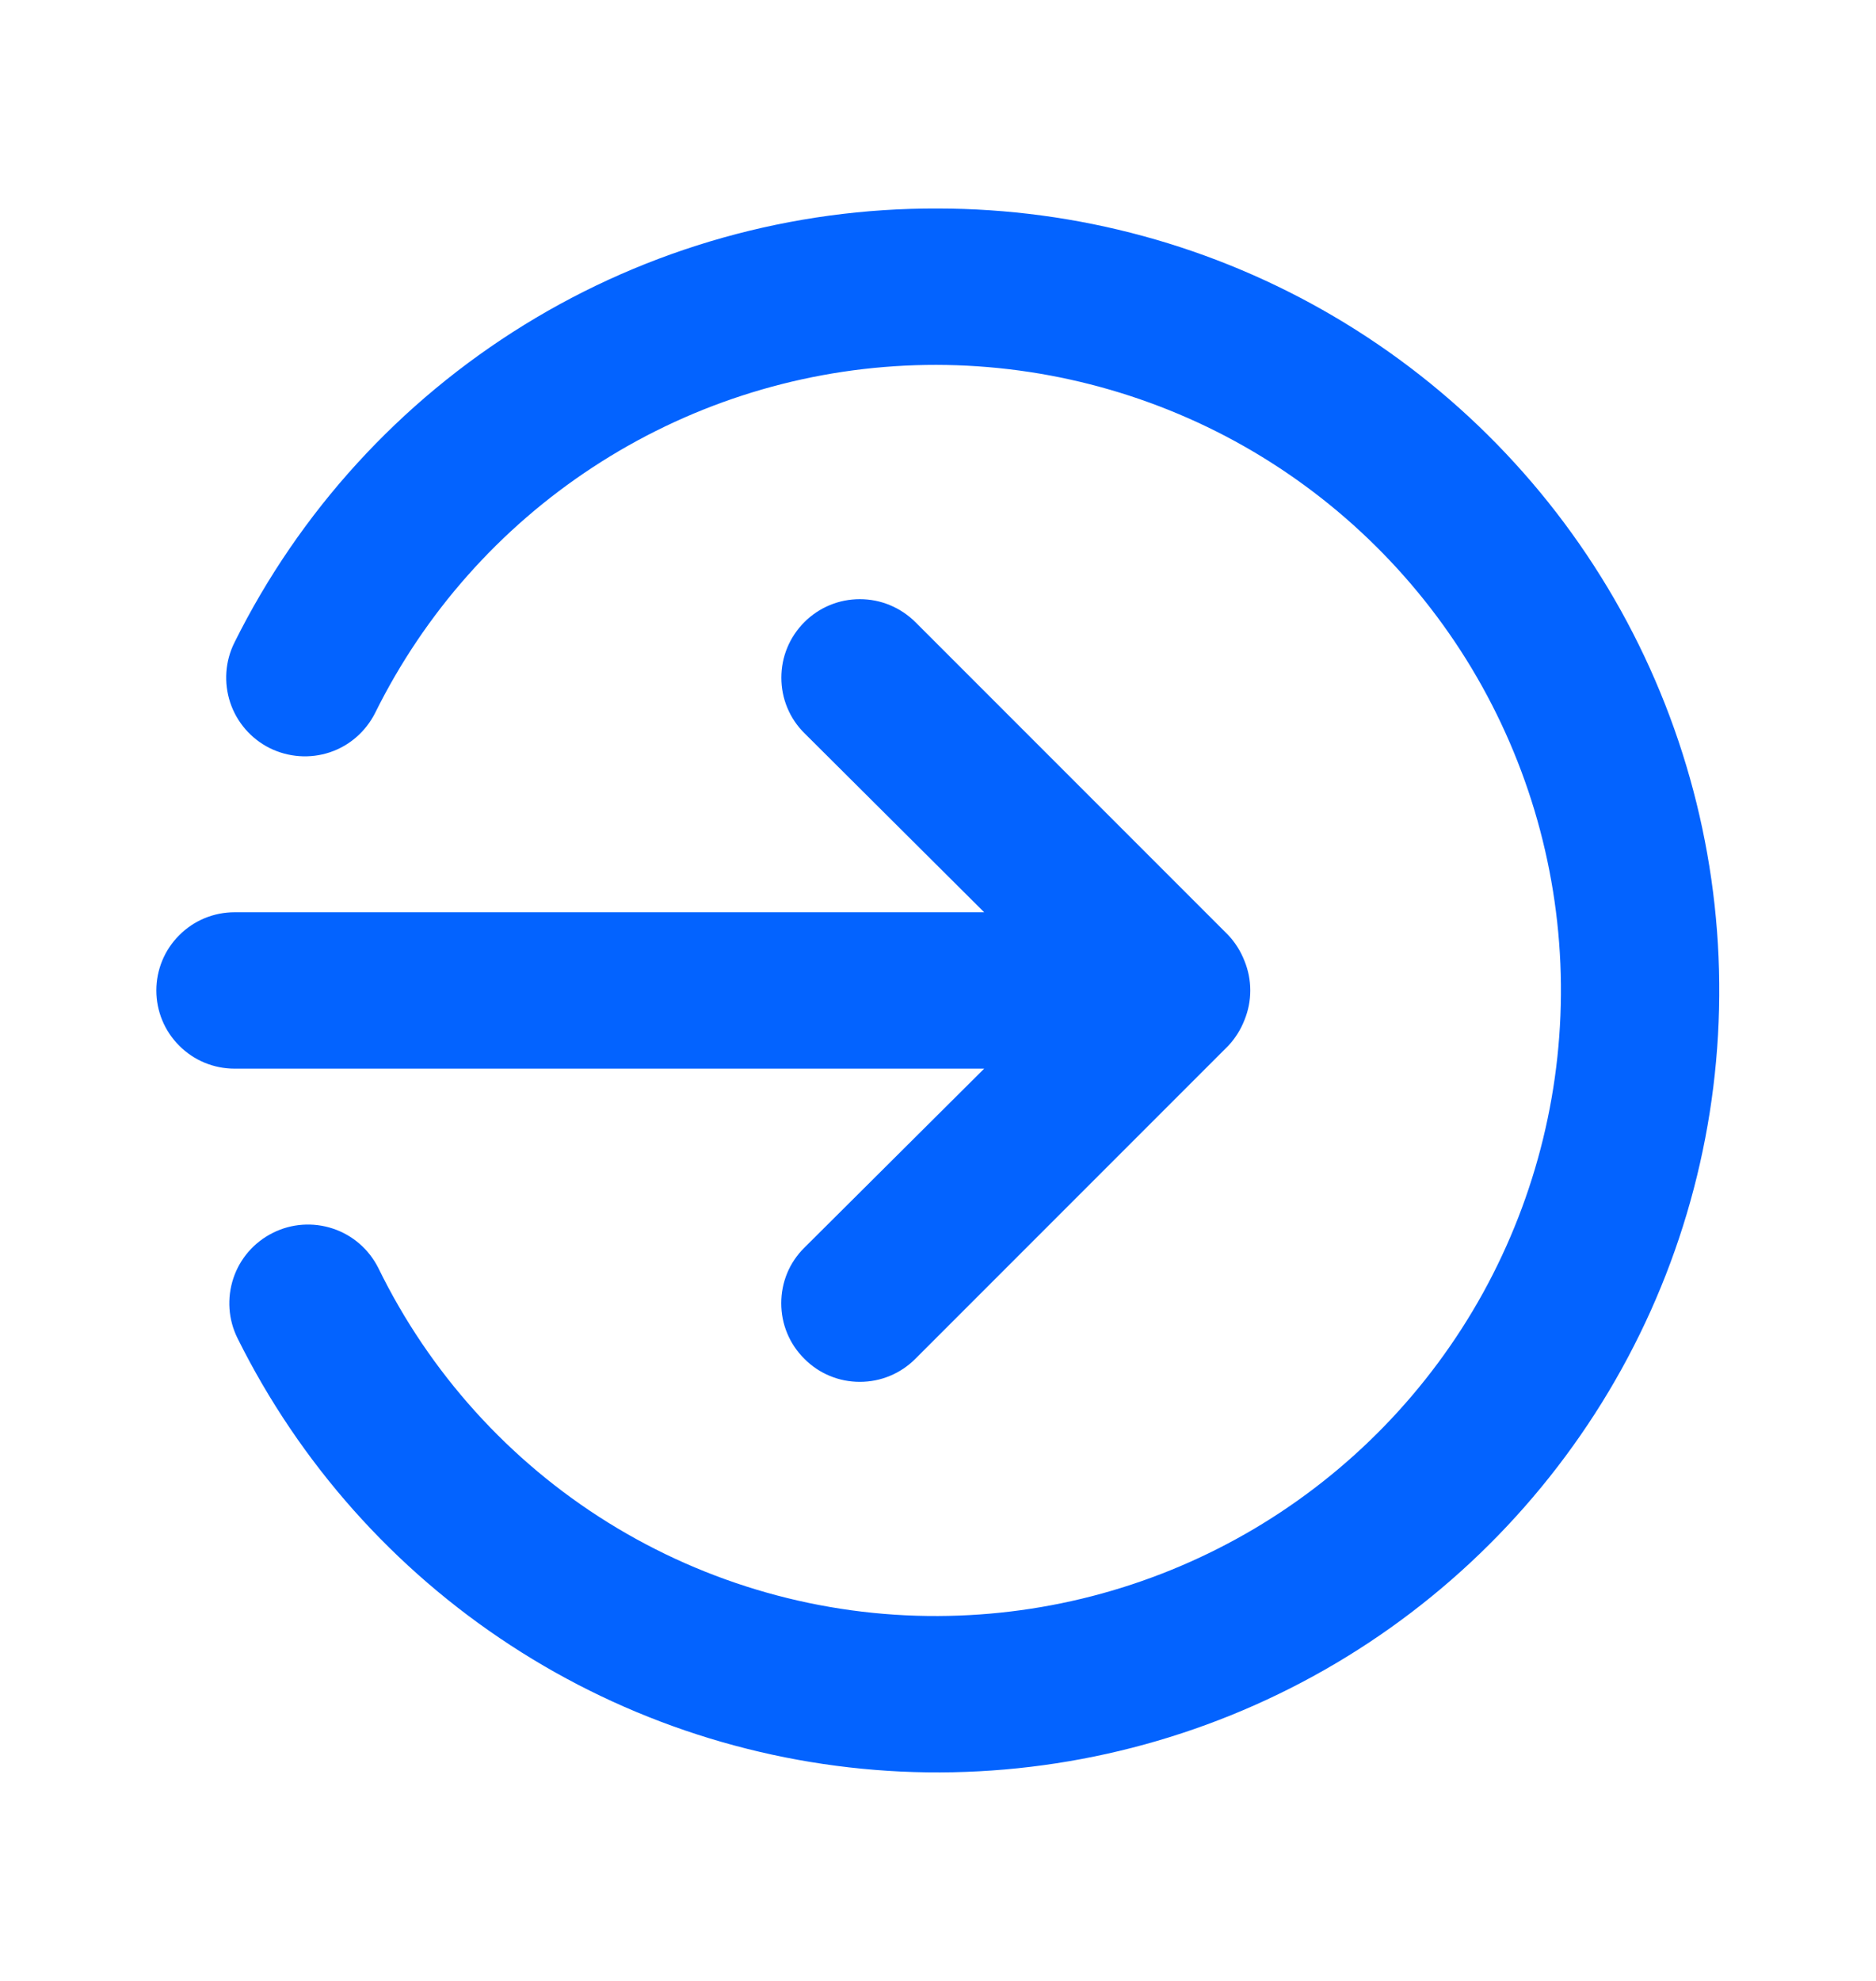 <svg width="18" height="19" viewBox="0 0 18 19" fill="none" xmlns="http://www.w3.org/2000/svg">
<path d="M9.443 10.25L7.718 11.967C7.647 12.037 7.591 12.12 7.553 12.211C7.515 12.303 7.496 12.401 7.496 12.5C7.496 12.599 7.515 12.697 7.553 12.788C7.591 12.88 7.647 12.963 7.718 13.033C7.787 13.103 7.87 13.159 7.962 13.197C8.053 13.235 8.151 13.254 8.25 13.254C8.349 13.254 8.447 13.235 8.538 13.197C8.63 13.159 8.713 13.103 8.783 13.033L11.783 10.033C11.851 9.961 11.904 9.877 11.94 9.785C12.015 9.602 12.015 9.398 11.94 9.215C11.904 9.123 11.851 9.039 11.783 8.967L8.783 5.967C8.713 5.898 8.63 5.842 8.538 5.804C8.447 5.766 8.349 5.747 8.25 5.747C8.151 5.747 8.053 5.766 7.962 5.804C7.87 5.842 7.787 5.898 7.718 5.967C7.648 6.037 7.592 6.12 7.554 6.212C7.516 6.303 7.497 6.401 7.497 6.5C7.497 6.599 7.516 6.697 7.554 6.788C7.592 6.88 7.648 6.963 7.718 7.032L9.443 8.75H2.25C2.051 8.75 1.86 8.829 1.72 8.97C1.579 9.11 1.5 9.301 1.5 9.5C1.5 9.699 1.579 9.89 1.72 10.03C1.86 10.171 2.051 10.25 2.25 10.25H9.443ZM9 2C7.598 1.994 6.223 2.38 5.03 3.116C3.837 3.852 2.874 4.907 2.25 6.162C2.16 6.341 2.146 6.549 2.209 6.739C2.272 6.928 2.408 7.085 2.587 7.175C2.767 7.264 2.974 7.279 3.164 7.216C3.354 7.153 3.51 7.016 3.6 6.837C4.074 5.88 4.795 5.066 5.689 4.481C6.583 3.895 7.617 3.559 8.684 3.507C9.751 3.455 10.813 3.689 11.76 4.184C12.706 4.68 13.503 5.419 14.069 6.326C14.634 7.233 14.947 8.274 14.975 9.342C15.003 10.41 14.745 11.466 14.229 12.402C13.712 13.337 12.955 14.117 12.036 14.662C11.116 15.207 10.069 15.496 9 15.5C7.882 15.505 6.785 15.194 5.835 14.604C4.885 14.014 4.121 13.167 3.63 12.162C3.54 11.983 3.384 11.847 3.194 11.784C3.004 11.721 2.797 11.735 2.618 11.825C2.438 11.915 2.302 12.071 2.239 12.261C2.176 12.451 2.19 12.658 2.28 12.838C2.875 14.034 3.778 15.05 4.897 15.78C6.016 16.511 7.31 16.929 8.645 16.992C9.979 17.054 11.307 16.759 12.489 16.137C13.672 15.515 14.666 14.588 15.371 13.452C16.075 12.317 16.463 11.014 16.494 9.678C16.526 8.342 16.2 7.022 15.551 5.854C14.901 4.686 13.951 3.713 12.8 3.036C11.648 2.358 10.336 2.001 9 2V2Z" fill="#0363FF"/>
</svg>
